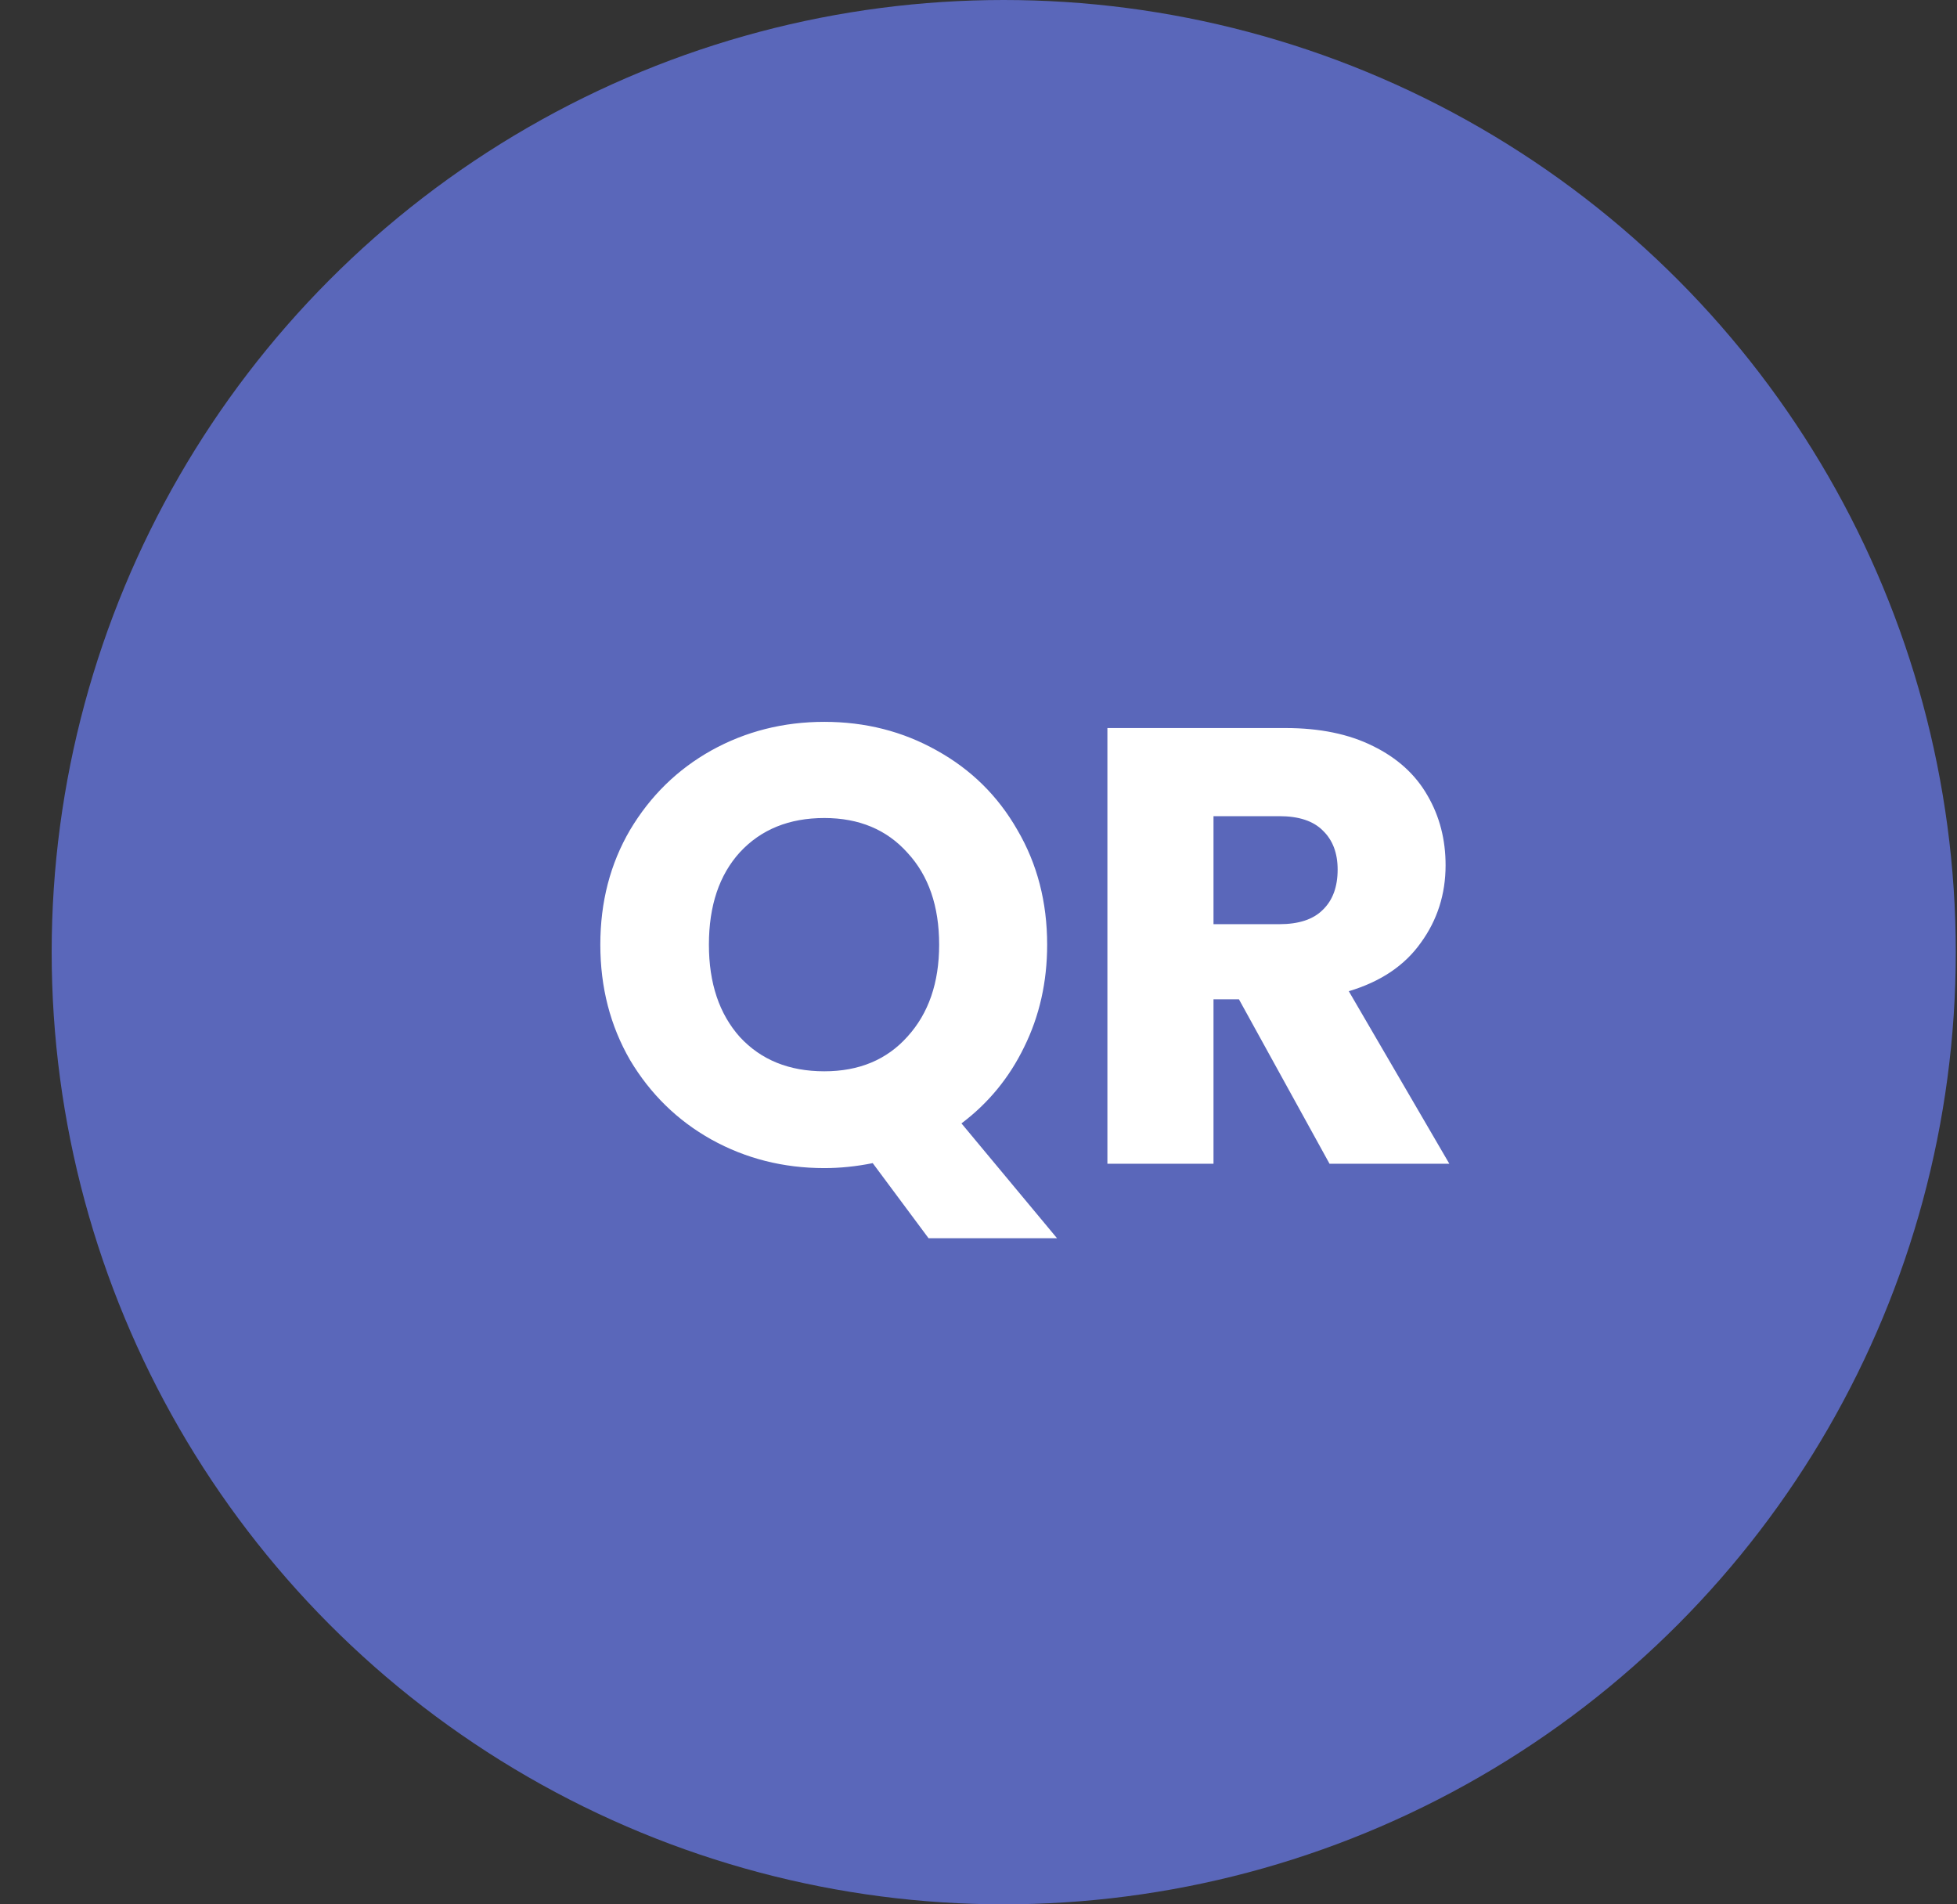 <svg width="37" height="36" viewBox="0 0 37 36" fill="none" xmlns="http://www.w3.org/2000/svg">
<rect x="0" y="0" width="37" height="36" fill="#333333" stroke="none"/>
<circle cx="18.977" cy="18" r="18" fill="#5A67BA"/>
<path d="M17.556 23.408L16.5 21.988C16.188 22.051 15.883 22.082 15.585 22.082C14.811 22.082 14.099 21.902 13.45 21.542C12.808 21.183 12.296 20.682 11.913 20.041C11.537 19.391 11.35 18.664 11.35 17.858C11.35 17.052 11.537 16.329 11.913 15.688C12.296 15.046 12.808 14.545 13.45 14.186C14.099 13.826 14.811 13.646 15.585 13.646C16.36 13.646 17.068 13.826 17.709 14.186C18.358 14.545 18.867 15.046 19.234 15.688C19.61 16.329 19.798 17.052 19.798 17.858C19.798 18.562 19.653 19.207 19.363 19.794C19.082 20.373 18.687 20.854 18.178 21.237L19.985 23.408H17.556ZM13.403 17.858C13.403 18.586 13.598 19.168 13.99 19.606C14.389 20.037 14.92 20.252 15.585 20.252C16.242 20.252 16.767 20.033 17.158 19.595C17.556 19.157 17.756 18.578 17.756 17.858C17.756 17.131 17.556 16.552 17.158 16.122C16.767 15.684 16.242 15.464 15.585 15.464C14.92 15.464 14.389 15.68 13.99 16.11C13.598 16.54 13.403 17.123 13.403 17.858ZM25.137 22L23.424 18.891H22.943V22H20.937V13.763H24.304C24.953 13.763 25.505 13.877 25.959 14.104C26.42 14.33 26.764 14.643 26.991 15.042C27.218 15.433 27.331 15.871 27.331 16.356C27.331 16.904 27.175 17.393 26.862 17.823C26.557 18.253 26.103 18.558 25.501 18.738L27.402 22H25.137ZM22.943 17.471H24.187C24.555 17.471 24.828 17.381 25.008 17.201C25.196 17.021 25.29 16.767 25.29 16.438C25.29 16.125 25.196 15.879 25.008 15.699C24.828 15.519 24.555 15.429 24.187 15.429H22.943V17.471Z" fill="white"/>
</svg>
